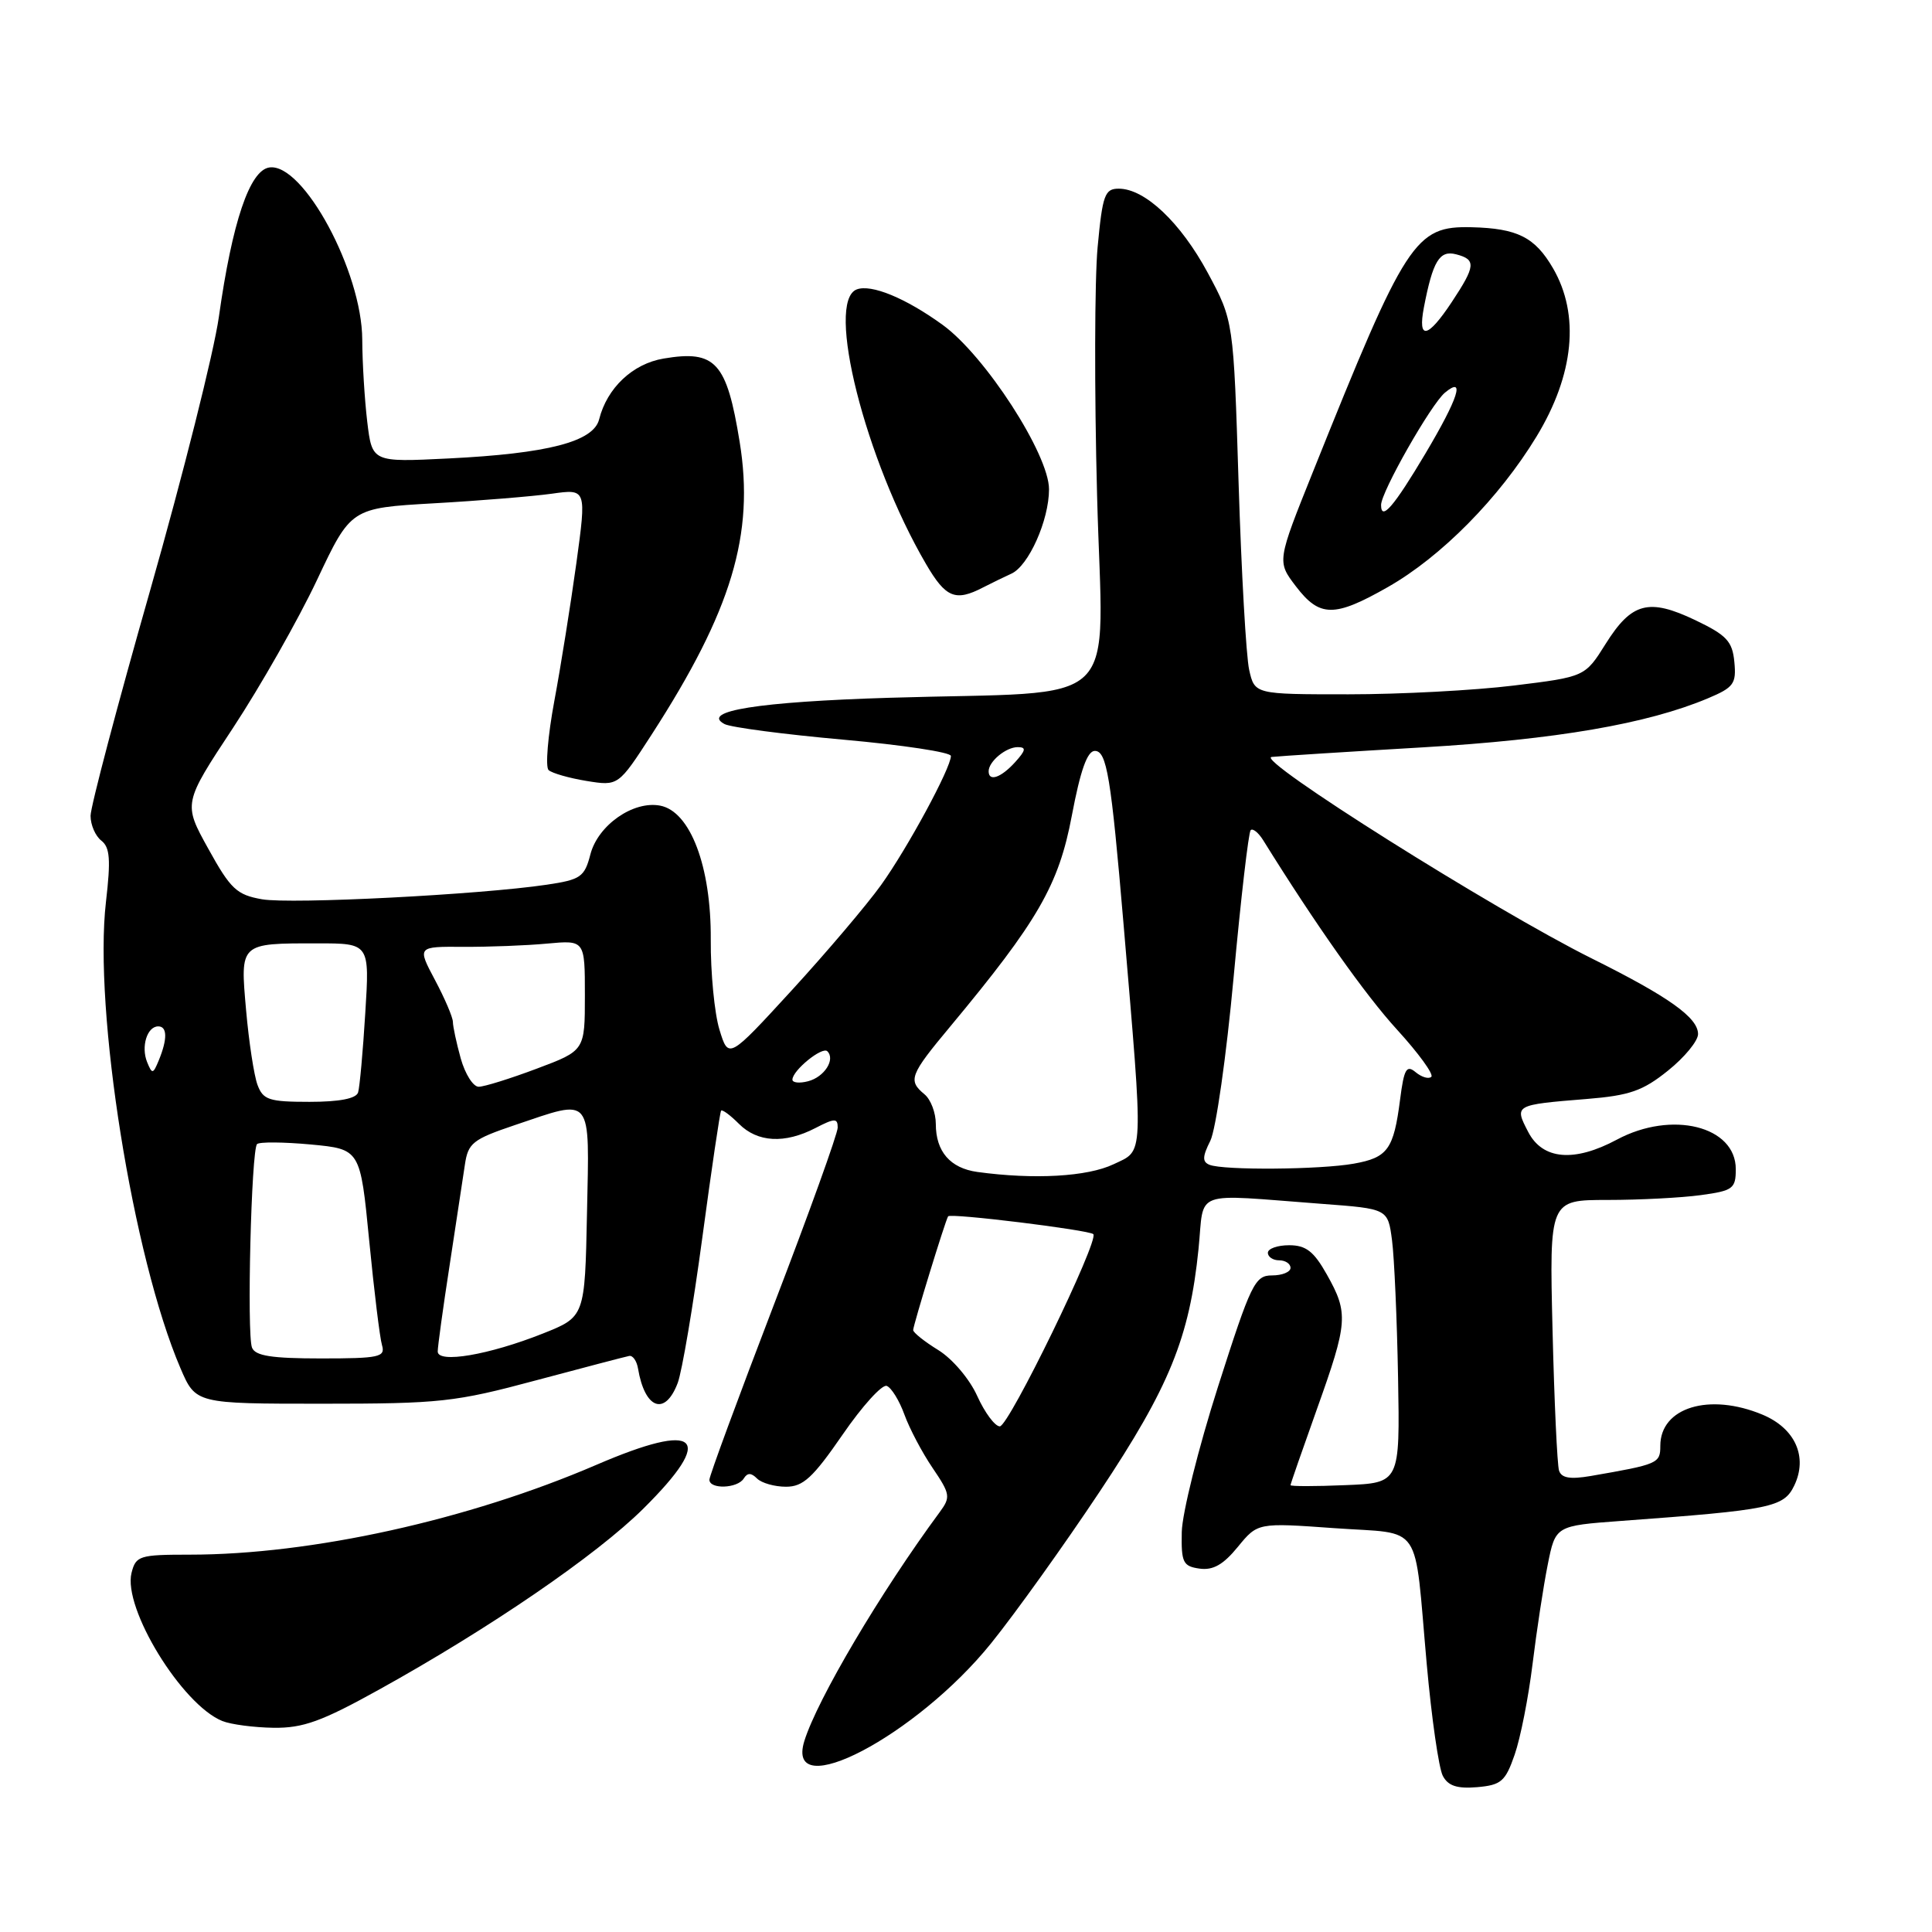 <?xml version="1.0" encoding="UTF-8" standalone="no"?>
<!DOCTYPE svg PUBLIC "-//W3C//DTD SVG 1.1//EN" "http://www.w3.org/Graphics/SVG/1.1/DTD/svg11.dtd" >
<svg xmlns="http://www.w3.org/2000/svg" xmlns:xlink="http://www.w3.org/1999/xlink" version="1.1" viewBox="0 0 256 256">
 <g >
 <path fill="currentColor"
d=" M 200.70 232.50 C 201.47 230.30 202.53 224.90 203.07 220.50 C 203.61 216.10 204.51 210.18 205.08 207.34 C 206.11 202.17 206.11 202.17 214.80 201.53 C 234.72 200.07 236.36 199.73 237.75 196.84 C 239.57 193.04 237.87 189.26 233.54 187.45 C 226.49 184.51 220.00 186.49 220.00 191.58 C 220.00 193.91 219.72 194.03 210.76 195.58 C 208.05 196.04 206.90 195.85 206.58 194.86 C 206.34 194.11 205.95 185.74 205.72 176.25 C 205.30 159.00 205.30 159.00 213.01 159.00 C 217.25 159.00 222.81 158.71 225.36 158.36 C 229.63 157.78 230.00 157.50 230.00 154.92 C 230.00 149.22 221.53 147.11 214.26 151.00 C 208.59 154.04 204.40 153.68 202.49 149.98 C 200.64 146.41 200.65 146.40 210.26 145.62 C 215.93 145.16 217.68 144.55 221.01 141.87 C 223.21 140.11 225.00 137.93 225.00 137.02 C 225.00 134.84 221.13 132.08 210.92 127.00 C 197.94 120.54 166.17 100.53 168.50 100.30 C 169.60 100.18 178.60 99.61 188.50 99.03 C 206.19 97.99 218.26 95.92 226.31 92.53 C 229.73 91.09 230.09 90.60 229.81 87.71 C 229.55 84.97 228.79 84.16 224.63 82.17 C 218.46 79.23 216.20 79.83 212.76 85.31 C 210.02 89.68 210.02 89.68 200.57 90.84 C 195.37 91.48 185.52 92.00 178.68 92.00 C 166.25 92.00 166.25 92.00 165.52 88.75 C 165.12 86.96 164.49 75.83 164.12 64.00 C 163.45 42.50 163.45 42.50 160.04 36.16 C 156.44 29.48 151.71 25.00 148.24 25.00 C 146.39 25.00 146.09 25.81 145.44 32.75 C 145.04 37.01 145.00 51.83 145.37 65.68 C 146.12 94.69 149.41 91.49 117.81 92.46 C 100.50 92.99 92.77 94.22 96.00 95.94 C 96.83 96.38 103.91 97.31 111.75 98.01 C 119.59 98.71 126.00 99.68 126.00 100.17 C 126.00 101.76 120.25 112.39 116.74 117.28 C 114.85 119.91 109.53 126.18 104.92 131.21 C 96.53 140.36 96.53 140.36 95.33 136.43 C 94.67 134.27 94.15 128.89 94.18 124.48 C 94.24 114.82 91.47 107.51 87.47 106.75 C 83.91 106.07 79.23 109.34 78.23 113.21 C 77.45 116.21 76.95 116.56 72.44 117.23 C 63.55 118.55 38.59 119.83 34.72 119.16 C 31.37 118.57 30.56 117.82 27.61 112.48 C 24.27 106.46 24.27 106.46 30.89 96.43 C 34.52 90.91 39.52 82.11 42.00 76.86 C 46.50 67.32 46.50 67.32 57.50 66.69 C 63.55 66.35 70.58 65.77 73.11 65.42 C 77.72 64.77 77.72 64.77 76.37 74.63 C 75.62 80.06 74.31 88.28 73.45 92.89 C 72.59 97.51 72.25 101.62 72.69 102.04 C 73.14 102.45 75.40 103.10 77.72 103.48 C 81.93 104.16 81.93 104.16 86.35 97.33 C 96.96 80.90 100.00 70.80 98.01 58.56 C 96.29 47.97 94.81 46.35 87.93 47.51 C 83.83 48.20 80.44 51.40 79.39 55.56 C 78.65 58.53 72.59 60.10 59.40 60.75 C 49.31 61.25 49.31 61.25 48.66 55.87 C 48.31 52.92 48.01 48.02 48.00 45.00 C 47.97 35.99 40.17 21.54 35.69 22.19 C 33.08 22.57 30.77 29.43 29.00 42.00 C 28.34 46.67 24.24 62.97 19.90 78.21 C 15.55 93.45 12.00 106.90 12.00 108.10 C 12.00 109.30 12.64 110.78 13.43 111.39 C 14.57 112.28 14.69 113.90 14.04 119.50 C 12.38 133.85 17.60 166.57 23.91 181.29 C 25.93 186.00 25.93 186.00 42.71 186.00 C 58.31 186.00 60.32 185.78 71.00 182.91 C 77.33 181.22 82.89 179.76 83.37 179.67 C 83.84 179.57 84.37 180.32 84.54 181.33 C 85.44 186.71 88.12 187.69 89.80 183.25 C 90.37 181.74 91.84 173.07 93.06 164.00 C 94.28 154.93 95.40 147.35 95.55 147.17 C 95.71 146.98 96.77 147.77 97.92 148.92 C 100.38 151.38 103.98 151.58 108.05 149.47 C 110.60 148.15 111.00 148.15 111.00 149.41 C 111.00 150.21 107.18 160.82 102.50 173.00 C 97.83 185.18 94.00 195.56 94.00 196.07 C 94.00 197.37 97.73 197.24 98.55 195.91 C 99.04 195.13 99.53 195.13 100.31 195.91 C 100.91 196.51 102.64 197.00 104.15 197.00 C 106.42 197.00 107.71 195.81 111.64 190.11 C 114.25 186.31 116.89 183.40 117.50 183.64 C 118.12 183.88 119.17 185.59 119.84 187.44 C 120.51 189.29 122.19 192.48 123.58 194.52 C 125.92 197.97 125.98 198.38 124.52 200.36 C 116.68 210.98 108.29 225.18 106.58 230.69 C 103.96 239.16 121.45 230.00 131.33 217.74 C 134.54 213.76 141.02 204.71 145.72 197.64 C 154.96 183.76 157.62 177.22 158.81 165.50 C 159.62 157.51 157.69 158.21 175.20 159.52 C 183.90 160.17 183.90 160.17 184.45 164.34 C 184.75 166.63 185.11 174.80 185.25 182.50 C 185.50 196.50 185.50 196.50 178.25 196.79 C 174.26 196.96 171.00 196.96 171.00 196.79 C 171.00 196.63 172.58 192.09 174.50 186.71 C 178.61 175.21 178.70 174.01 175.82 168.89 C 174.09 165.81 173.05 165.00 170.82 165.00 C 169.27 165.00 168.00 165.45 168.00 166.00 C 168.00 166.55 168.68 167.00 169.50 167.00 C 170.32 167.00 171.00 167.45 171.00 168.00 C 171.00 168.55 169.90 169.00 168.55 169.00 C 166.28 169.00 165.77 170.05 161.39 183.75 C 158.80 191.86 156.64 200.53 156.59 203.00 C 156.51 207.04 156.75 207.54 158.95 207.85 C 160.74 208.10 162.10 207.32 164.02 204.97 C 166.65 201.76 166.65 201.76 176.83 202.49 C 188.70 203.34 187.33 201.32 189.05 220.50 C 189.69 227.65 190.65 234.31 191.18 235.31 C 191.88 236.64 193.07 237.03 195.72 236.81 C 198.91 236.53 199.47 236.06 200.70 232.50 Z  M 50.25 223.87 C 64.88 215.76 79.01 206.09 85.25 199.90 C 94.88 190.35 92.62 188.24 79.02 194.10 C 62.07 201.40 41.27 206.00 25.14 206.00 C 18.47 206.00 18.00 206.15 17.43 208.41 C 16.26 213.08 24.09 225.87 29.45 228.04 C 30.58 228.50 33.64 228.90 36.25 228.94 C 40.16 228.99 42.63 228.10 50.25 223.87 Z  M 183.88 77.80 C 190.96 73.78 198.64 66.00 203.60 57.84 C 208.58 49.64 209.36 41.70 205.78 35.54 C 203.39 31.43 201.07 30.26 195.00 30.11 C 187.49 29.93 186.31 31.75 174.00 62.45 C 169.20 74.40 169.20 74.40 171.72 77.70 C 174.86 81.81 176.80 81.83 183.88 77.80 Z  M 130.26 77.84 C 131.49 77.21 133.18 76.39 134.00 76.02 C 136.29 75.00 139.00 68.94 139.00 64.83 C 139.00 60.21 130.54 47.13 124.91 43.05 C 120.00 39.49 115.44 37.62 113.52 38.35 C 109.35 39.96 114.65 60.96 122.71 74.75 C 125.32 79.22 126.60 79.74 130.26 77.84 Z  M 129.49 184.98 C 128.48 182.73 126.21 180.06 124.34 178.90 C 122.50 177.77 121.00 176.57 121.00 176.24 C 121.00 175.62 125.25 161.76 125.63 161.17 C 125.91 160.71 144.31 162.98 144.87 163.53 C 145.67 164.34 133.68 189.00 132.48 189.00 C 131.84 189.00 130.49 187.19 129.49 184.98 Z  M 33.39 178.56 C 32.69 176.75 33.30 152.36 34.06 151.60 C 34.37 151.29 37.58 151.32 41.18 151.65 C 47.74 152.27 47.74 152.27 48.92 164.38 C 49.57 171.05 50.33 177.29 50.62 178.25 C 51.08 179.82 50.26 180.00 42.54 180.00 C 35.98 180.00 33.81 179.66 33.39 178.56 Z  M 58.00 179.08 C 58.00 178.44 58.70 173.32 59.57 167.70 C 60.43 162.09 61.34 156.07 61.60 154.33 C 62.02 151.46 62.63 150.97 68.22 149.08 C 78.64 145.57 78.10 144.91 77.78 160.75 C 77.50 174.49 77.50 174.49 71.91 176.71 C 64.78 179.54 58.00 180.69 58.00 179.08 Z  M 129.50 155.29 C 125.91 154.79 124.00 152.59 124.00 148.93 C 124.00 147.45 123.33 145.68 122.50 145.00 C 120.28 143.16 120.54 142.46 125.91 136.02 C 137.54 122.04 140.29 117.27 142.02 108.09 C 143.16 102.07 144.07 99.50 145.07 99.50 C 146.65 99.50 147.21 102.86 148.88 122.50 C 151.54 153.91 151.61 152.34 147.55 154.27 C 144.09 155.92 137.02 156.32 129.50 155.29 Z  M 160.26 154.34 C 159.30 153.95 159.32 153.26 160.37 151.17 C 161.11 149.70 162.50 139.95 163.46 129.50 C 164.42 119.05 165.44 110.28 165.72 110.00 C 166.00 109.72 166.74 110.32 167.37 111.32 C 174.33 122.52 180.90 131.83 185.13 136.45 C 187.95 139.54 189.99 142.34 189.66 142.68 C 189.32 143.01 188.39 142.74 187.59 142.08 C 186.37 141.06 186.04 141.62 185.52 145.69 C 184.67 152.30 183.88 153.39 179.39 154.19 C 174.93 154.99 162.11 155.09 160.26 154.34 Z  M 34.12 143.75 C 33.66 142.51 32.98 138.07 32.61 133.87 C 31.82 124.90 31.71 125.00 42.07 125.00 C 48.98 125.00 48.98 125.00 48.40 134.25 C 48.09 139.34 47.66 144.06 47.45 144.75 C 47.20 145.57 44.98 146.00 41.01 146.00 C 35.64 146.00 34.86 145.74 34.12 143.75 Z  M 61.05 140.25 C 60.48 138.19 60.01 136.00 60.01 135.40 C 60.00 134.79 58.94 132.30 57.64 129.86 C 55.28 125.42 55.28 125.42 61.39 125.46 C 64.75 125.48 69.75 125.29 72.50 125.03 C 77.50 124.57 77.50 124.57 77.50 131.89 C 77.50 139.21 77.50 139.21 71.13 141.60 C 67.62 142.92 64.16 144.00 63.43 144.00 C 62.69 144.00 61.63 142.31 61.05 140.25 Z  M 105.00 143.06 C 105.00 141.84 108.96 138.62 109.63 139.30 C 110.72 140.39 109.23 142.71 107.08 143.27 C 105.94 143.57 105.00 143.47 105.00 143.06 Z  M 19.50 140.75 C 18.66 138.69 19.49 136.00 20.97 136.00 C 22.17 136.00 22.20 137.68 21.04 140.50 C 20.28 142.34 20.16 142.36 19.50 140.75 Z  M 131.00 102.20 C 131.00 100.90 133.29 99.00 134.85 99.00 C 136.01 99.00 135.94 99.41 134.50 101.00 C 132.64 103.05 131.00 103.62 131.00 102.20 Z  M 183.00 66.91 C 183.00 65.19 189.62 53.56 191.46 52.03 C 194.20 49.76 193.24 52.75 188.88 60.09 C 184.69 67.14 183.00 69.10 183.00 66.91 Z  M 188.67 40.75 C 189.86 34.58 190.74 33.12 192.95 33.70 C 195.61 34.39 195.54 35.23 192.37 40.02 C 189.17 44.85 187.84 45.11 188.67 40.75 Z "/>
</g>
</svg>
